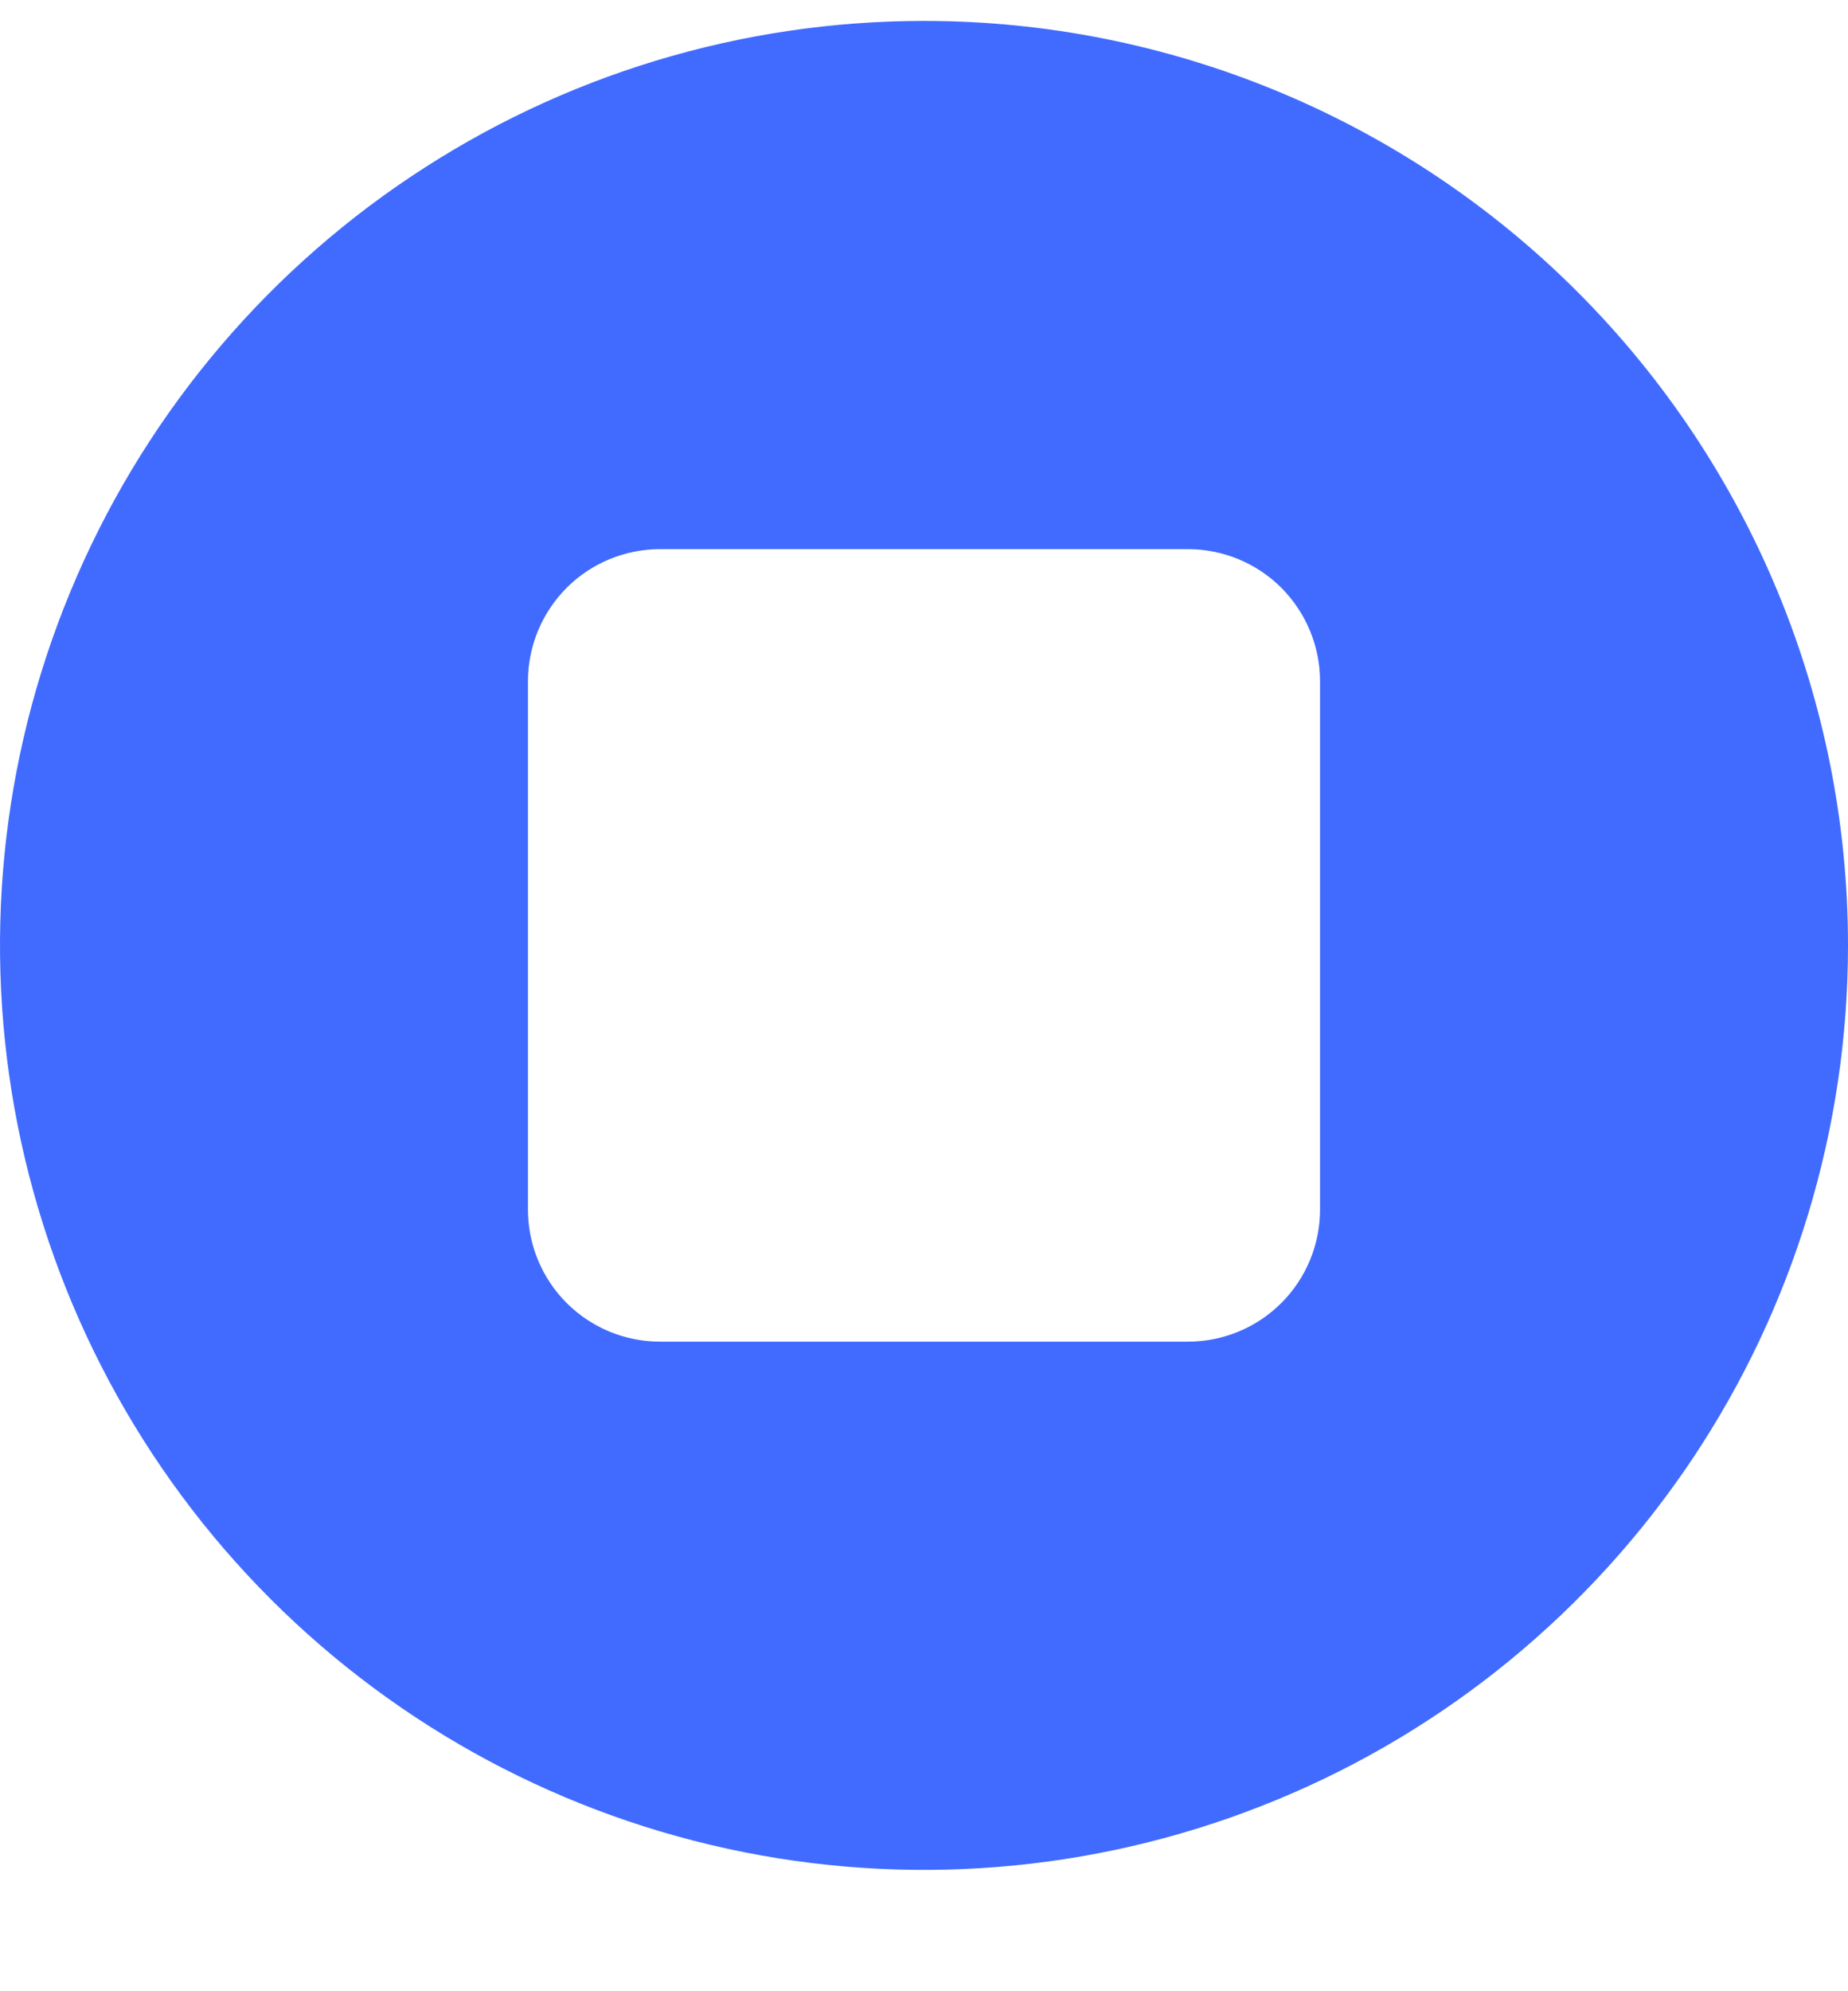 <svg width="13" height="14" viewBox="0 0 13 14" fill="none" xmlns="http://www.w3.org/2000/svg">
<path d="M6.5 0.147C5.214 0.147 3.958 0.528 2.889 1.243C1.82 1.957 0.987 2.972 0.495 4.16C0.003 5.347 -0.126 6.654 0.125 7.915C0.376 9.176 0.995 10.334 1.904 11.243C2.813 12.152 3.971 12.771 5.232 13.022C6.493 13.273 7.8 13.144 8.987 12.652C10.175 12.161 11.19 11.327 11.905 10.258C12.619 9.19 13 7.933 13 6.647C13 4.923 12.315 3.27 11.096 2.051C9.877 0.832 8.224 0.147 6.5 0.147ZM9.286 8.504C9.286 8.751 9.188 8.987 9.014 9.161C8.84 9.335 8.603 9.433 8.357 9.433H4.643C4.397 9.433 4.16 9.335 3.986 9.161C3.812 8.987 3.714 8.751 3.714 8.504V4.79C3.714 4.544 3.812 4.308 3.986 4.133C4.16 3.959 4.397 3.861 4.643 3.861H8.357C8.603 3.861 8.84 3.959 9.014 4.133C9.188 4.308 9.286 4.544 9.286 4.79V8.504Z" fill="#416BFF"/>
</svg>
